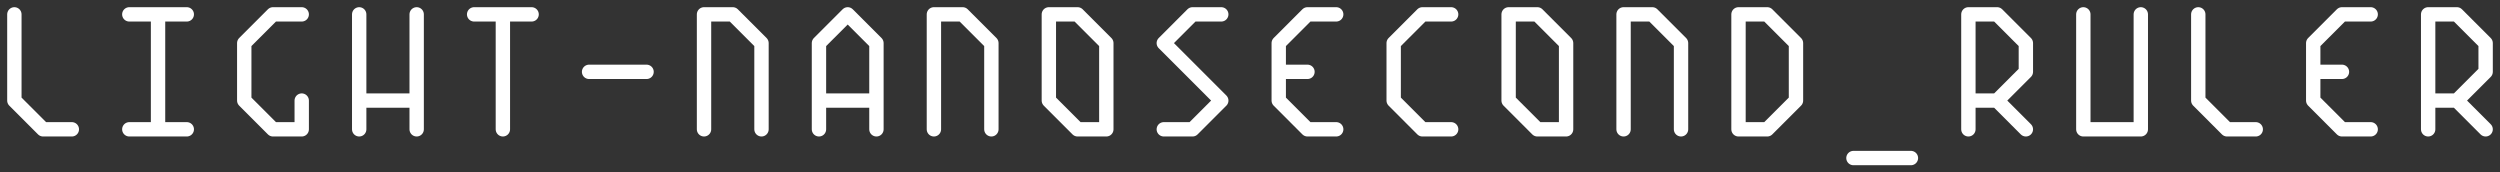 <?xml version="1.0" encoding="UTF-8"?>
<svg xmlns="http://www.w3.org/2000/svg" version="1.1"
    id="title"
    width="139.2mm"
    height="9.6mm"
    viewBox="0 0 69.6 4.8">

    <rect x="0" y="0" width="69.6" height="4.8" fill="#333333" stroke="none"/>

    <g id="stroked" fill="none" stroke="white" stroke-width="0.4" stroke-linecap="round" stroke-linejoin="round" stroke-miterlimit="4">
        <path d="M 0.4,0.4 v 2.4 l 0.8,0.8 h 0.8"/>
        <path d="M 3.6,0.4 h 1.6 h -0.8 v 3.2 h -0.8 h 1.6"/>
        <path d="M 8.4,0.4 h -0.8 l -0.8,0.8 v 1.6 l 0.8,0.8 h 0.8 v -0.8"/>
        <path d="M 10,0.4 v 3.2 v -0.8 h 1.6 v 0.8 v -3.2"/>
        <path d="M 13.2,0.4 h 1.6 h -0.8 v 3.2"/>
        <path d="M 16.4,2 h 1.6"/>
        <path d="M 19.6,3.6 v -3.2 h 0.8 l 0.8,0.8 v 2.4"/>
        <path d="M 22.8,3.6 v -2.4 l 0.8,-0.8 l 0.8,0.8 v 2.4 v -0.8 h -1.6"/>
        <path d="M 26,3.6 v -3.2 h 0.8 l 0.8,0.8 v 2.4"/>
        <path d="M 29.2,0.4 v 2.4 l 0.8,0.8 h 0.8 v -2.4 l -0.8,-0.8 Z"/>
        <path d="M 34,0.4 h -0.8 l -0.8,0.8 l 1.6,1.6 l -0.8,0.8 h -0.8"/>
        <path d="M 37.2,0.4 h -0.8 l -0.8,0.8 v 0.8 h 0.8 h -0.8 v 0.8 l 0.8,0.8 h 0.8"/>
        <path d="M 40.4,0.4 h -0.8 l -0.8,0.8 v 1.6 l 0.8,0.8 h 0.8"/>
        <path d="M 42,0.4 v 2.4 l 0.8,0.8 h 0.8 v -2.4 l -0.8,-0.8 Z"/>
        <path d="M 45.2,3.6 v -3.2 h 0.8 l 0.8,0.8 v 2.4"/>
        <path d="M 48.4,0.4 v 3.2 h 0.8 l 0.8,-0.8 v -1.6 l -0.8,-0.8 Z"/>
        <path d="M 51.6,4.4 h 1.6"/>
        <path d="M 54.8,3.6 v -3.2 h 0.8 l 0.8,0.8 v 0.8 l -0.8,0.8 h -0.8 h 0.8 l 0.8,0.8"/>
        <path d="M 58,0.4 v 3.2 h 1.6 v -3.2"/>
        <path d="M 61.2,0.4 v 2.4 l 0.8,0.8 h 0.8"/>
        <path d="M 66,0.4 h -0.8 l -0.8,0.8 v 0.8 h 0.8 h -0.8 v 0.8 l 0.8,0.8 h 0.8"/>
        <path d="M 67.6,3.6 v -3.2 h 0.8 l 0.8,0.8 v 0.8 l -0.8,0.8 h -0.8 h 0.8 l 0.8,0.8"/>
    </g>
</svg>
